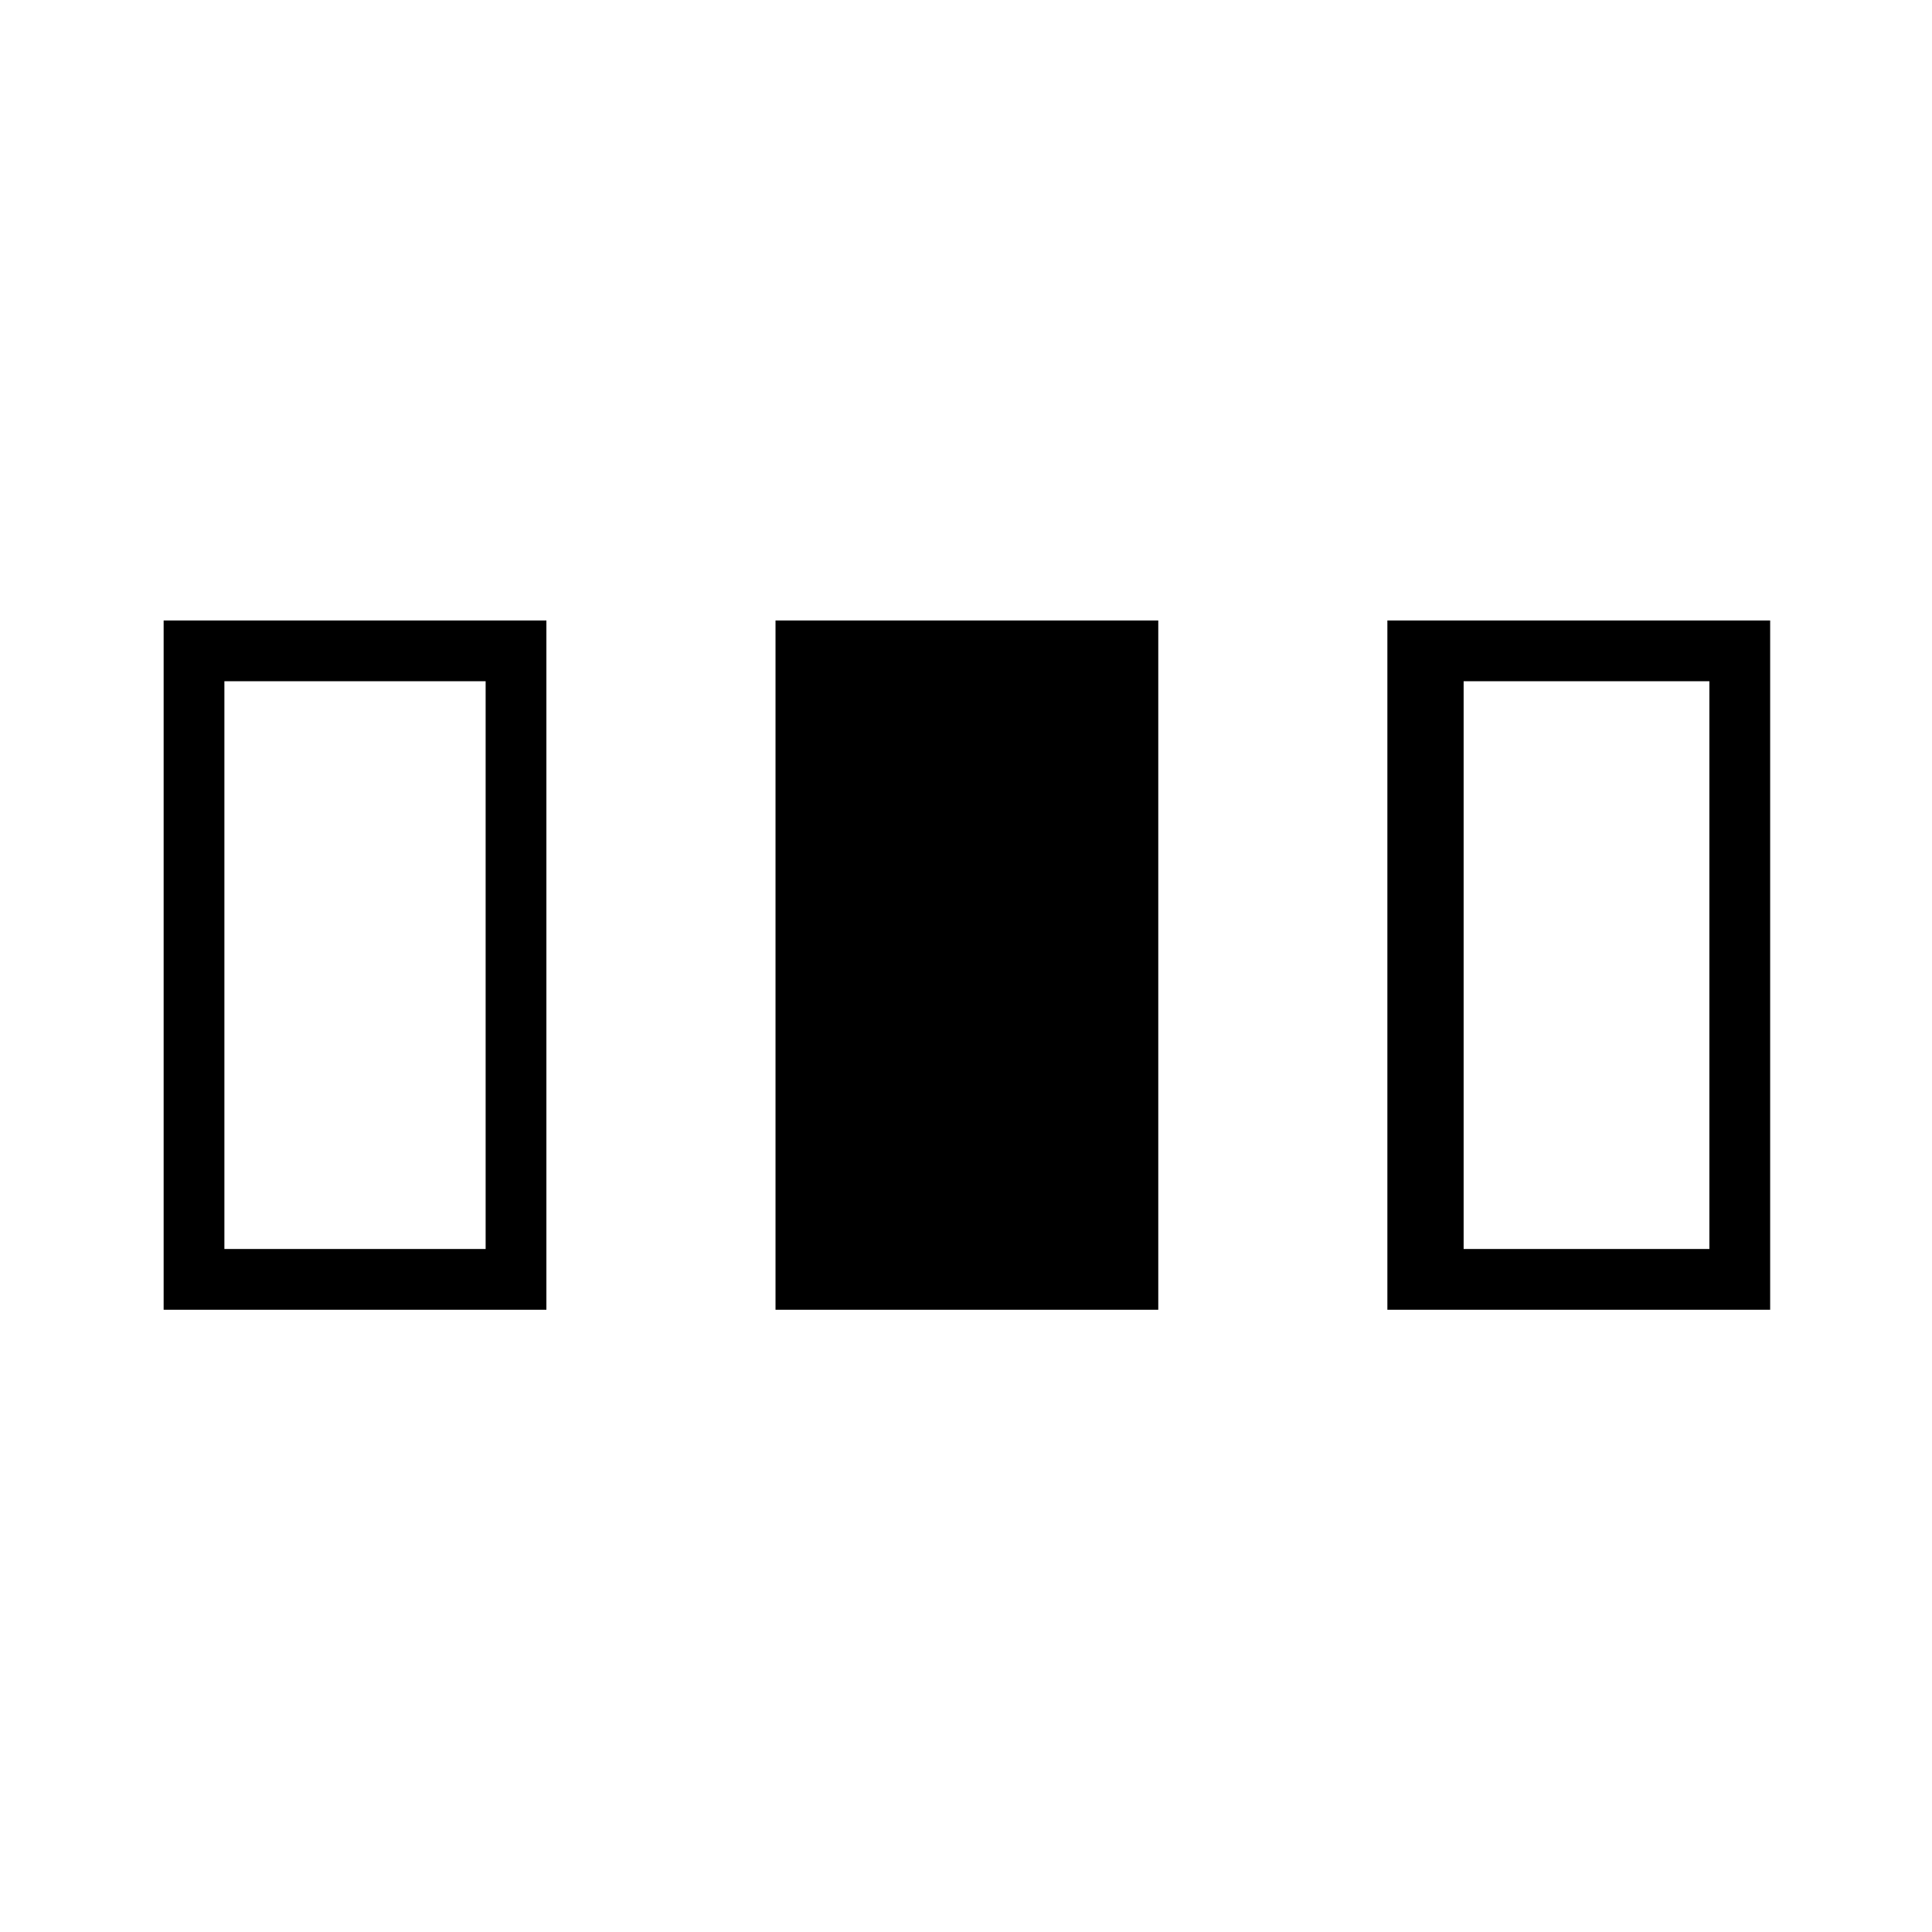 <svg xmlns="http://www.w3.org/2000/svg" height="48" viewBox="0 -960 960 960" width="48"><path d="M81.31-309.19v-342.5H271.5v342.5H81.31Zm304.04 0v-342.5h190.19v342.5H385.35Zm304.03 0v-342.5h190.2v342.5h-190.2ZM111.5-339.38h129.81V-621.5H111.5v282.12Zm615.77 0h122.11V-621.5H727.27v282.12Z"/></svg>